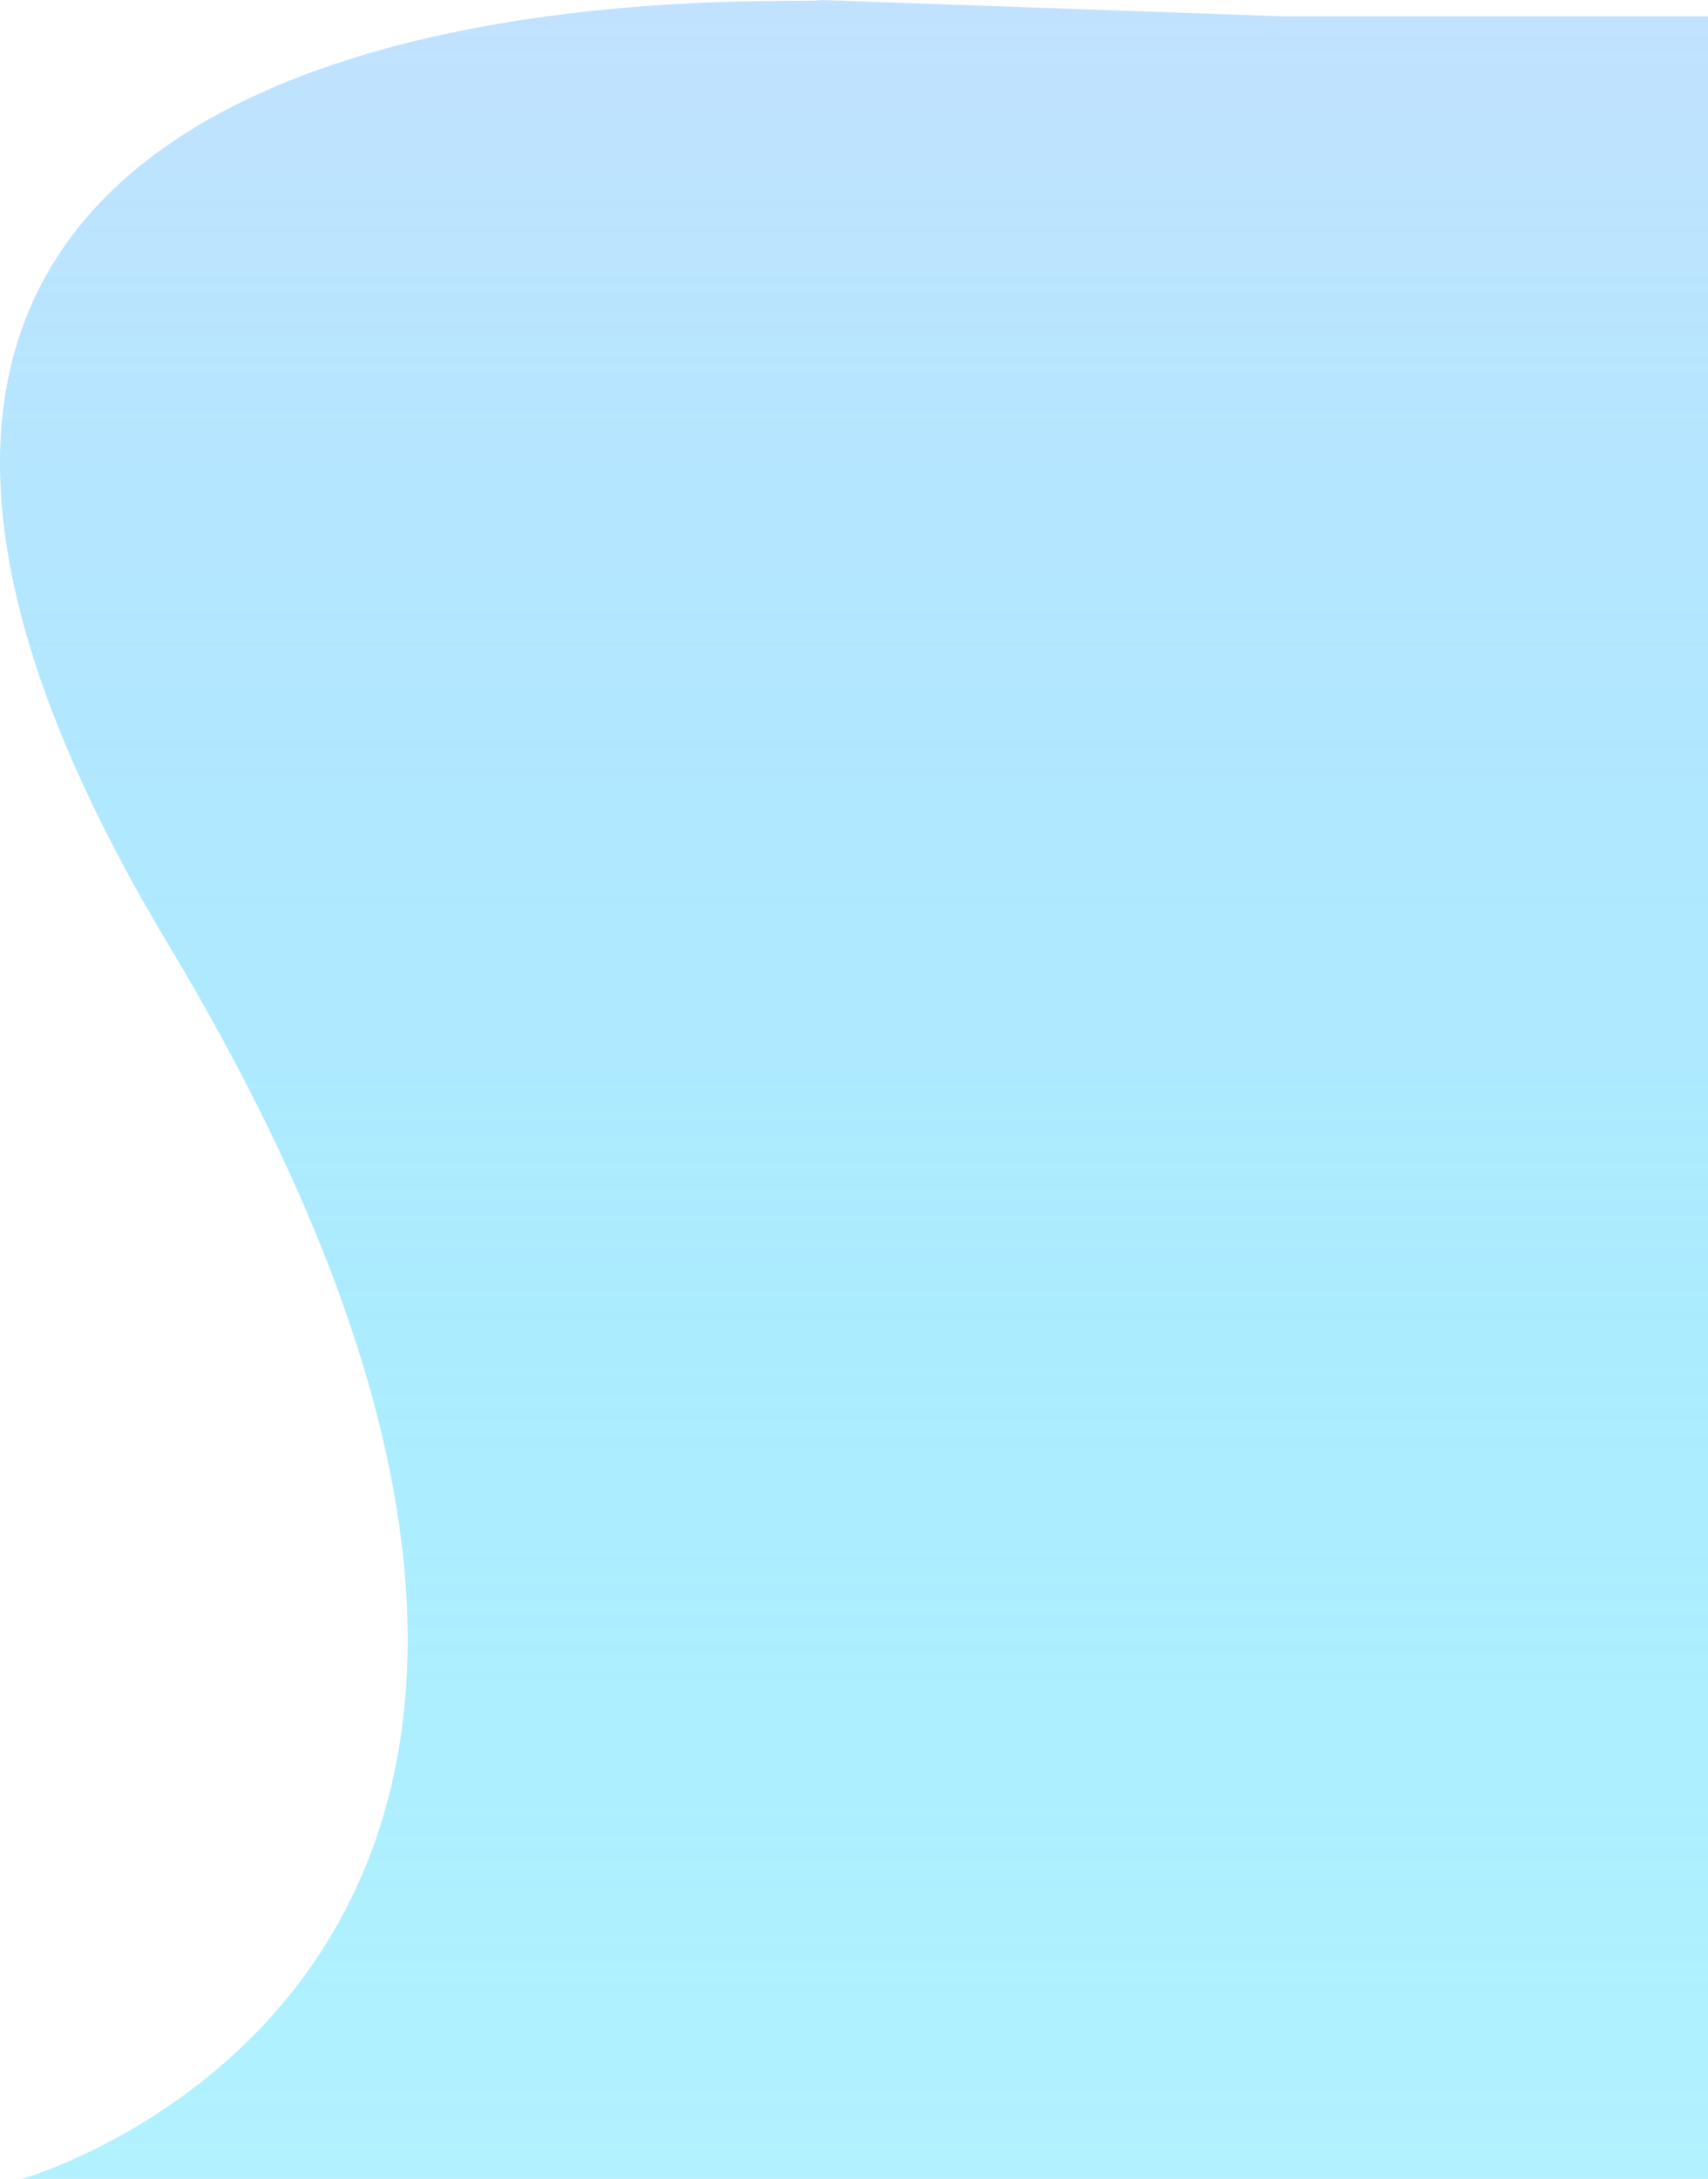 <svg xmlns="http://www.w3.org/2000/svg" width="874.932" height="1115.671" xmlns:v="https://vecta.io/nano"><defs><linearGradient id="A" x1=".5" x2=".5" y2="1"><stop offset="0" stop-color="#a2d1ff" stop-opacity=".64"/><stop offset="1" stop-color="#00d3ff" stop-opacity=".3"/></linearGradient></defs><path d="M421.074 0C419.51 4.168-228.413-40.292 86.158 483.5s-75.122 632.17-75.122 632.17h863.9V8.336h-219.1z" fill="url(#A)"/></svg>